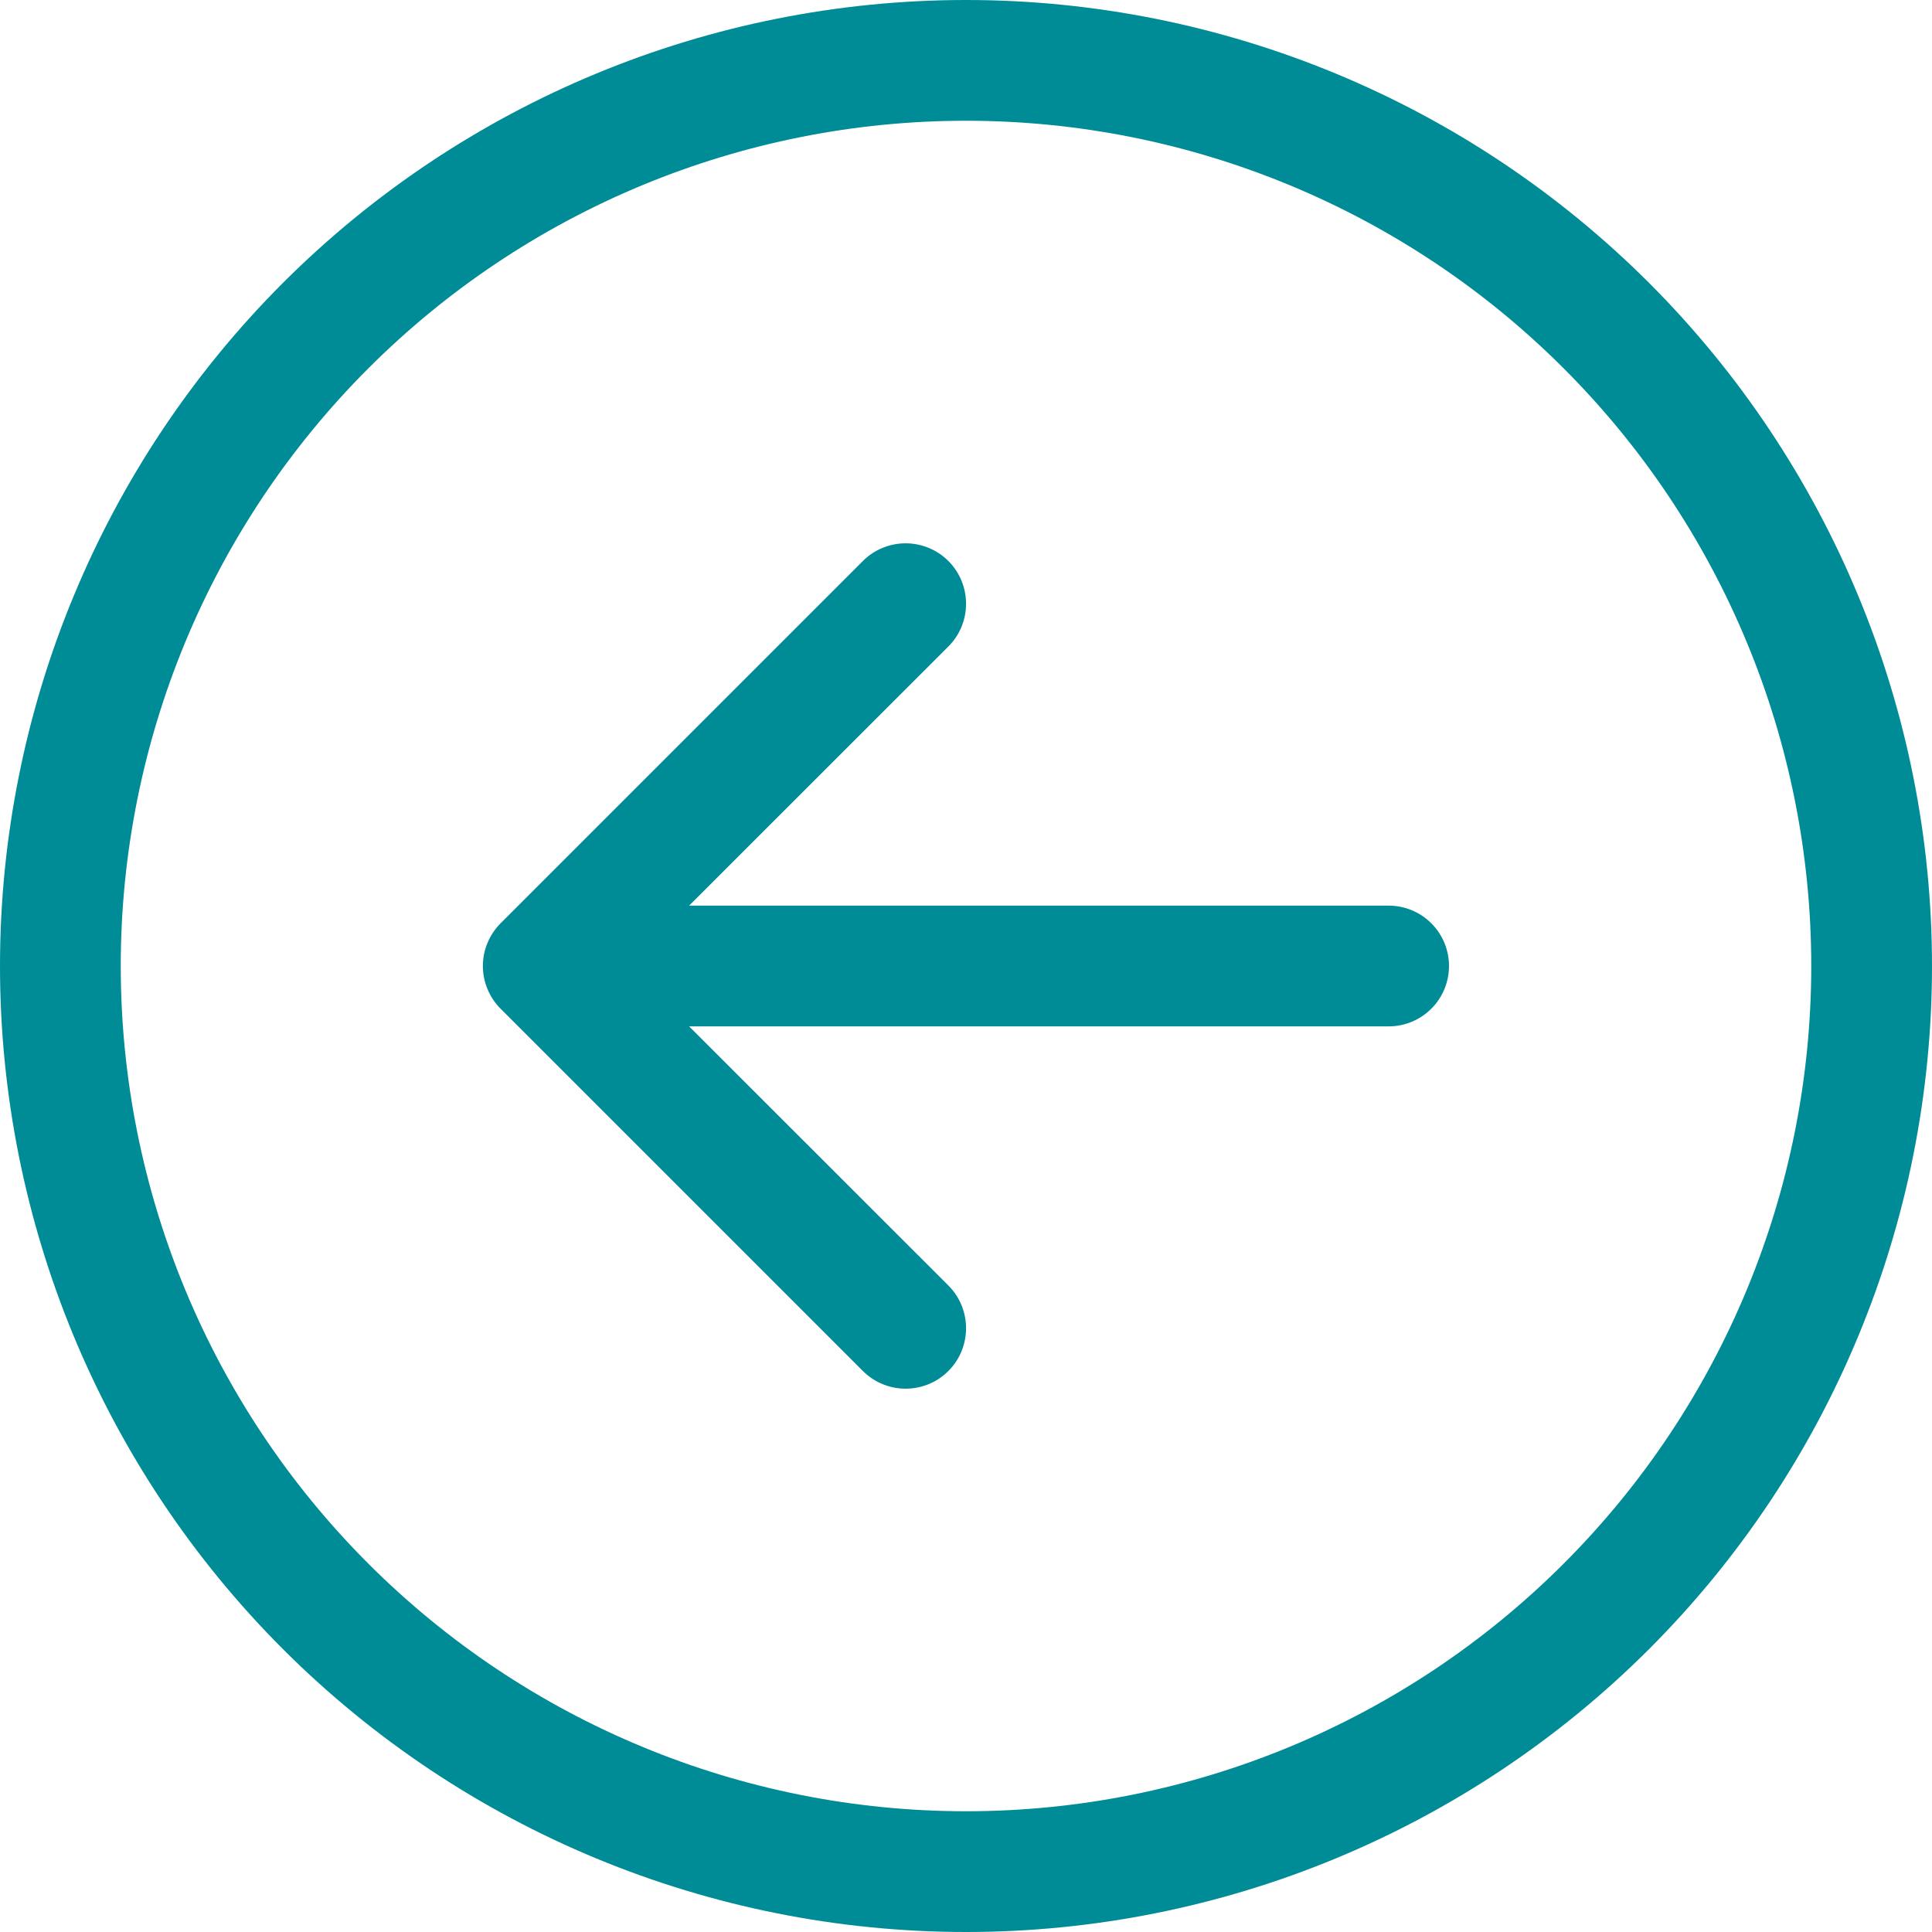 <svg width="32" height="32" viewBox="0 0 32 32" fill="none" xmlns="http://www.w3.org/2000/svg">
<path fill-rule="evenodd" clip-rule="evenodd" d="M30 16C30 12.287 28.525 8.726 25.899 6.101C23.274 3.475 19.713 2 16 2C12.287 2 8.726 3.475 6.101 6.101C3.475 8.726 2 12.287 2 16C2 19.713 3.475 23.274 6.101 25.899C8.726 28.525 12.287 30 16 30C19.713 30 23.274 28.525 25.899 25.899C28.525 23.274 30 19.713 30 16ZM1.39876e-06 16C1.76974e-06 11.757 1.686 7.687 4.686 4.686C7.687 1.686 11.757 -1.76974e-06 16 -1.39876e-06C20.244 -1.02779e-06 24.313 1.686 27.314 4.686C30.314 7.687 32 11.757 32 16C32 20.244 30.314 24.313 27.314 27.314C24.313 30.314 20.244 32 16 32C11.757 32 7.687 30.314 4.686 27.314C1.686 24.313 1.02779e-06 20.244 1.39876e-06 16ZM23 17C23.265 17 23.52 16.895 23.707 16.707C23.895 16.52 24 16.265 24 16C24 15.735 23.895 15.48 23.707 15.293C23.52 15.105 23.265 15 23 15L11.414 15L15.708 10.708C15.801 10.615 15.875 10.505 15.925 10.383C15.975 10.262 16.001 10.132 16.001 10C16.001 9.869 15.975 9.738 15.925 9.617C15.875 9.495 15.801 9.385 15.708 9.292C15.615 9.199 15.505 9.125 15.383 9.075C15.262 9.025 15.132 8.999 15 8.999C14.868 8.999 14.738 9.025 14.617 9.075C14.495 9.125 14.385 9.199 14.292 9.292L8.292 15.292C8.199 15.385 8.125 15.495 8.075 15.617C8.024 15.738 7.998 15.868 7.998 16C7.998 16.131 8.024 16.262 8.075 16.383C8.125 16.505 8.199 16.615 8.292 16.708L14.292 22.708C14.385 22.801 14.495 22.875 14.617 22.925C14.738 22.975 14.868 23.001 15 23.001C15.132 23.001 15.262 22.975 15.383 22.925C15.505 22.875 15.615 22.801 15.708 22.708C15.801 22.615 15.875 22.505 15.925 22.383C15.975 22.262 16.001 22.131 16.001 22C16.001 21.869 15.975 21.738 15.925 21.617C15.875 21.495 15.801 21.385 15.708 21.292L11.414 17L23 17Z" fill="#008C96"/>
</svg>
